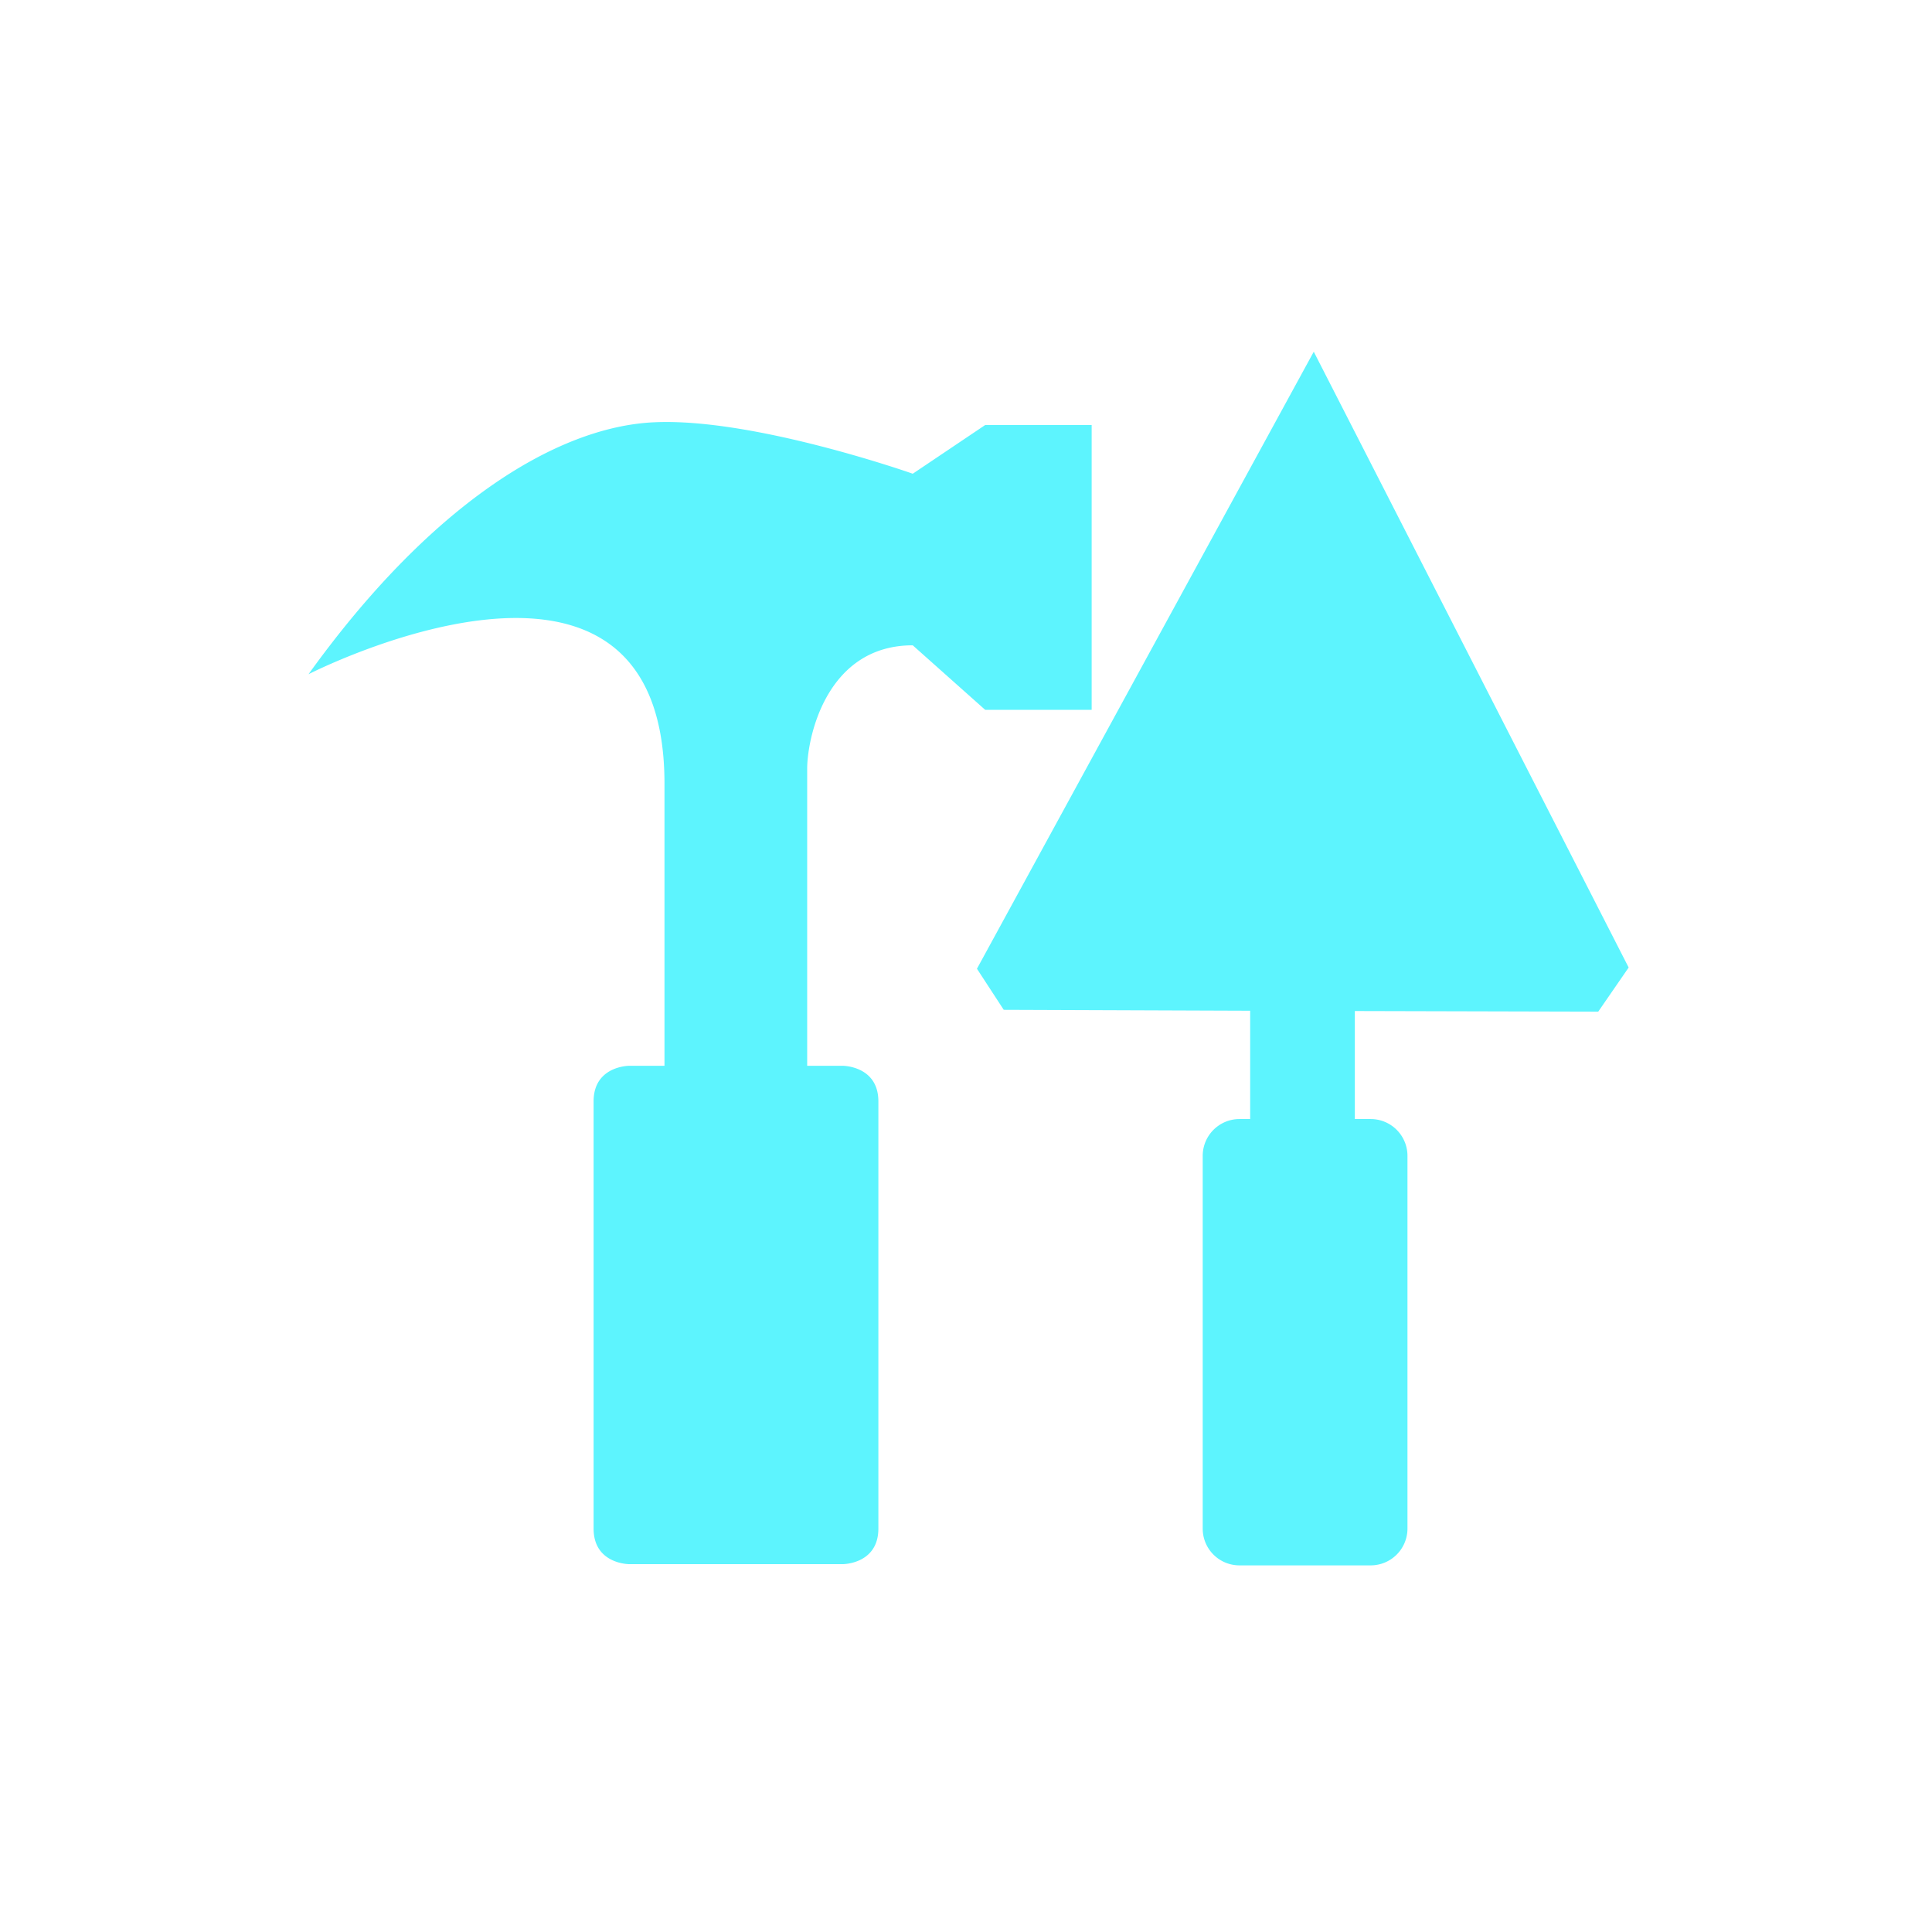 <?xml version="1.0" encoding="UTF-8" standalone="no"?>
<svg
   xmlns:dc="http://purl.org/dc/elements/1.1/"
   xmlns:cc="http://creativecommons.org/ns#"
   xmlns:rdf="http://www.w3.org/1999/02/22-rdf-syntax-ns#"
   xmlns:svg="http://www.w3.org/2000/svg"
   xmlns="http://www.w3.org/2000/svg"
   xmlns:sodipodi="http://sodipodi.sourceforge.net/DTD/sodipodi-0.dtd"
   xmlns:inkscape="http://www.inkscape.org/namespaces/inkscape"
   width="24"
   height="24"
   viewBox="0 0 6.35 6.35"
   version="1.1"
   id="svg4"
   sodipodi:docname="applications-development-symbolic.svg"
   inkscape:version="0.92.4 (5da689c313, 2019-01-14)">
  <defs
     id="defs8" />
  <sodipodi:namedview
     pagecolor="#ffffff"
     bordercolor="#5DF4FE"
     borderopacity="1"
     objecttolerance="10"
     gridtolerance="10"
     guidetolerance="10"
     inkscape:pageopacity="0"
     inkscape:pageshadow="2"
     inkscape:window-width="1085"
     inkscape:window-height="480"
     id="namedview6"
     showgrid="false"
     inkscape:zoom="9.8333333"
     inkscape:cx="1.0677966"
     inkscape:cy="12"
     inkscape:window-x="0"
     inkscape:window-y="25"
     inkscape:window-maximized="0"
     inkscape:current-layer="svg4" />
  <path
     d="M 4.318,1.156 3.211,3.184 3.299,3.319 4.109,3.322 V 3.678 H 4.074 A 0.121,0.121 0 0 0 3.953,3.8 v 1.224 c 0,0.067 0.054,0.121 0.121,0.121 h 0.43 A 0.121,0.121 0 0 0 4.626,5.024 V 3.8 A 0.121,0.121 0 0 0 4.505,3.678 H 4.453 V 3.323 l 0.8,0.002 0.1,-0.145 z m -2.17,0.232 c -0.327,0.016 -0.74,0.28 -1.134,0.828 0,0 1.17,-0.599 1.17,0.36 V 3.503 H 2.068 c 0,0 -0.117,0 -0.117,0.117 v 1.404 c 0,0.117 0.117,0.117 0.117,0.117 H 2.77 c 0,0 0.117,0 0.117,-0.117 V 3.62 C 2.887,3.503 2.77,3.503 2.77,3.503 H 2.653 V 2.523 C 2.655,2.414 2.721,2.121 3,2.121 l 0.238,0.212 h 0.35 V 1.397 H 3.238 L 3,1.557 c 0,0 -0.524,-0.185 -0.851,-0.169 z"
     id="path2"
     inkscape:connector-curvature="0"
     style="fill:#5DF4FE" />
</svg>
